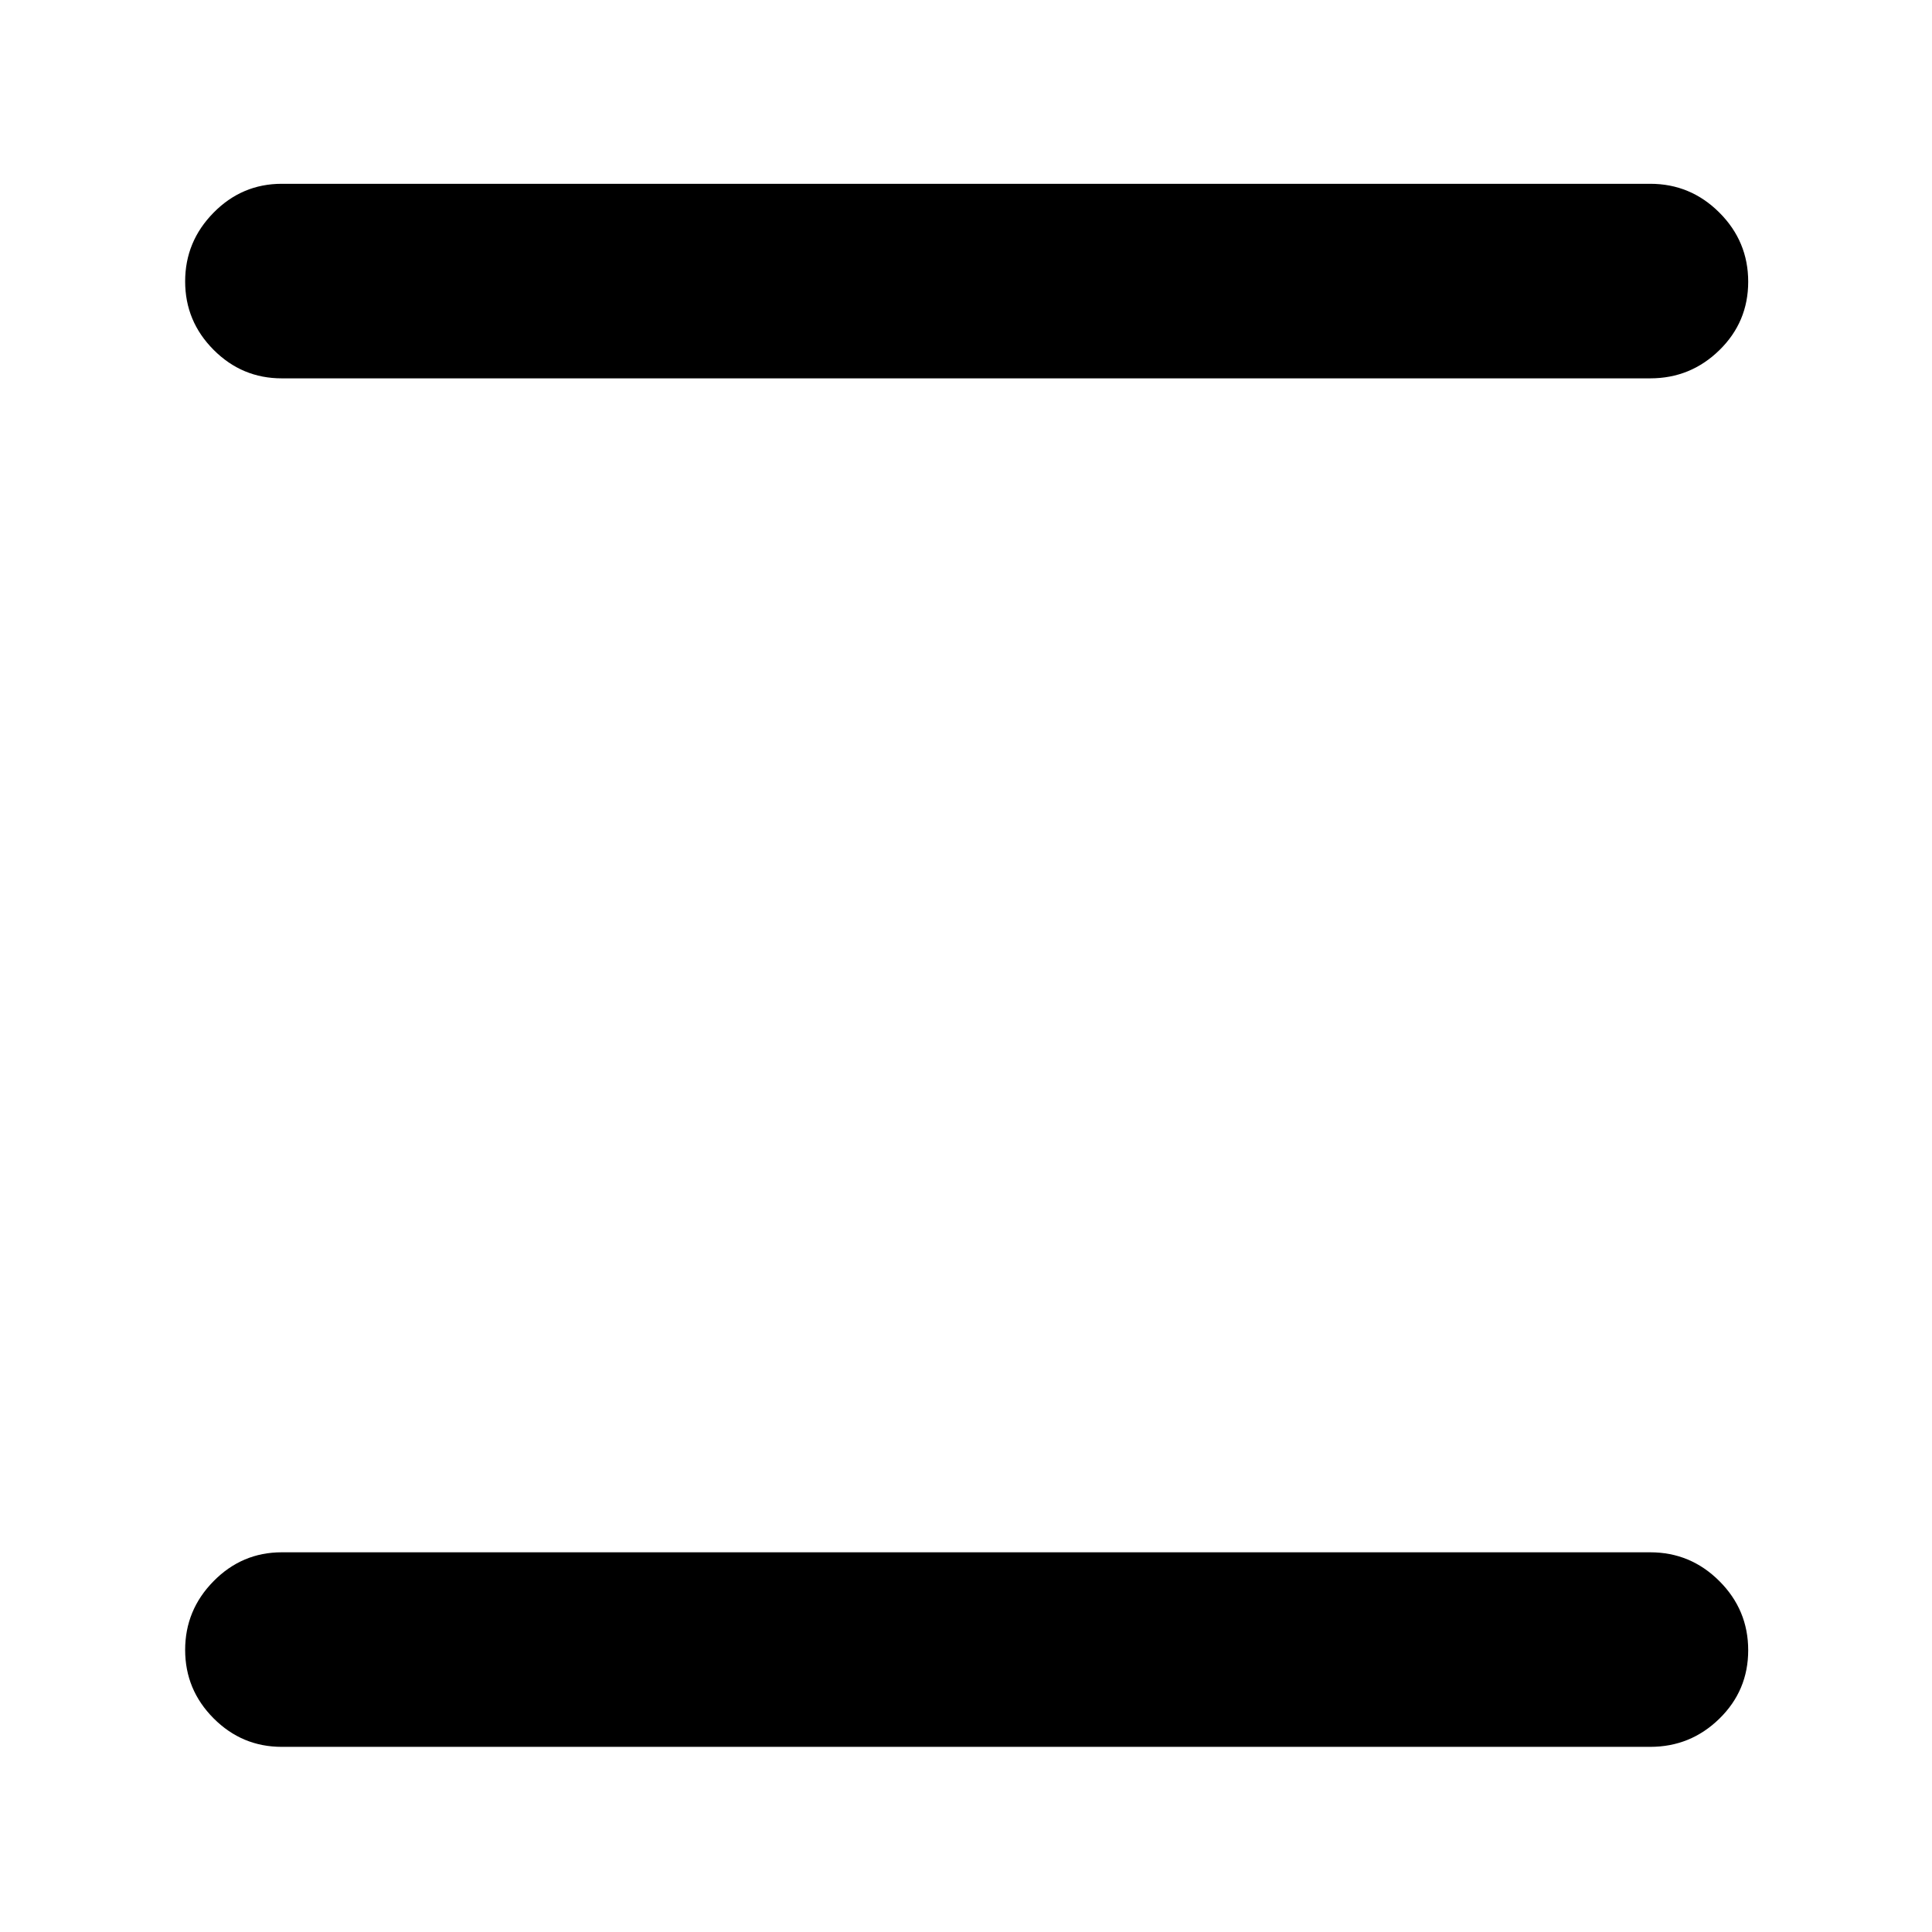 <svg xmlns="http://www.w3.org/2000/svg" height="40" viewBox="0 -960 960 960" width="40"><path d="M140-92q-19.75 0-33.87-14.18Q92-120.35 92-140.18q0-19.82 14.13-34.15 14.12-14.34 33.87-14.34h680q20.03 0 34.35 14.31t14.32 34.34q0 20.02-14.32 34.02Q840.03-92 820-92H140Zm0-680q-19.75 0-33.87-14.18Q92-800.35 92-820.18q0-19.82 14.13-34.15 14.12-14.34 33.87-14.34h680q20.03 0 34.35 14.31t14.32 34.34q0 20.02-14.32 34.02-14.32 14-34.35 14H140Z"/></svg>
